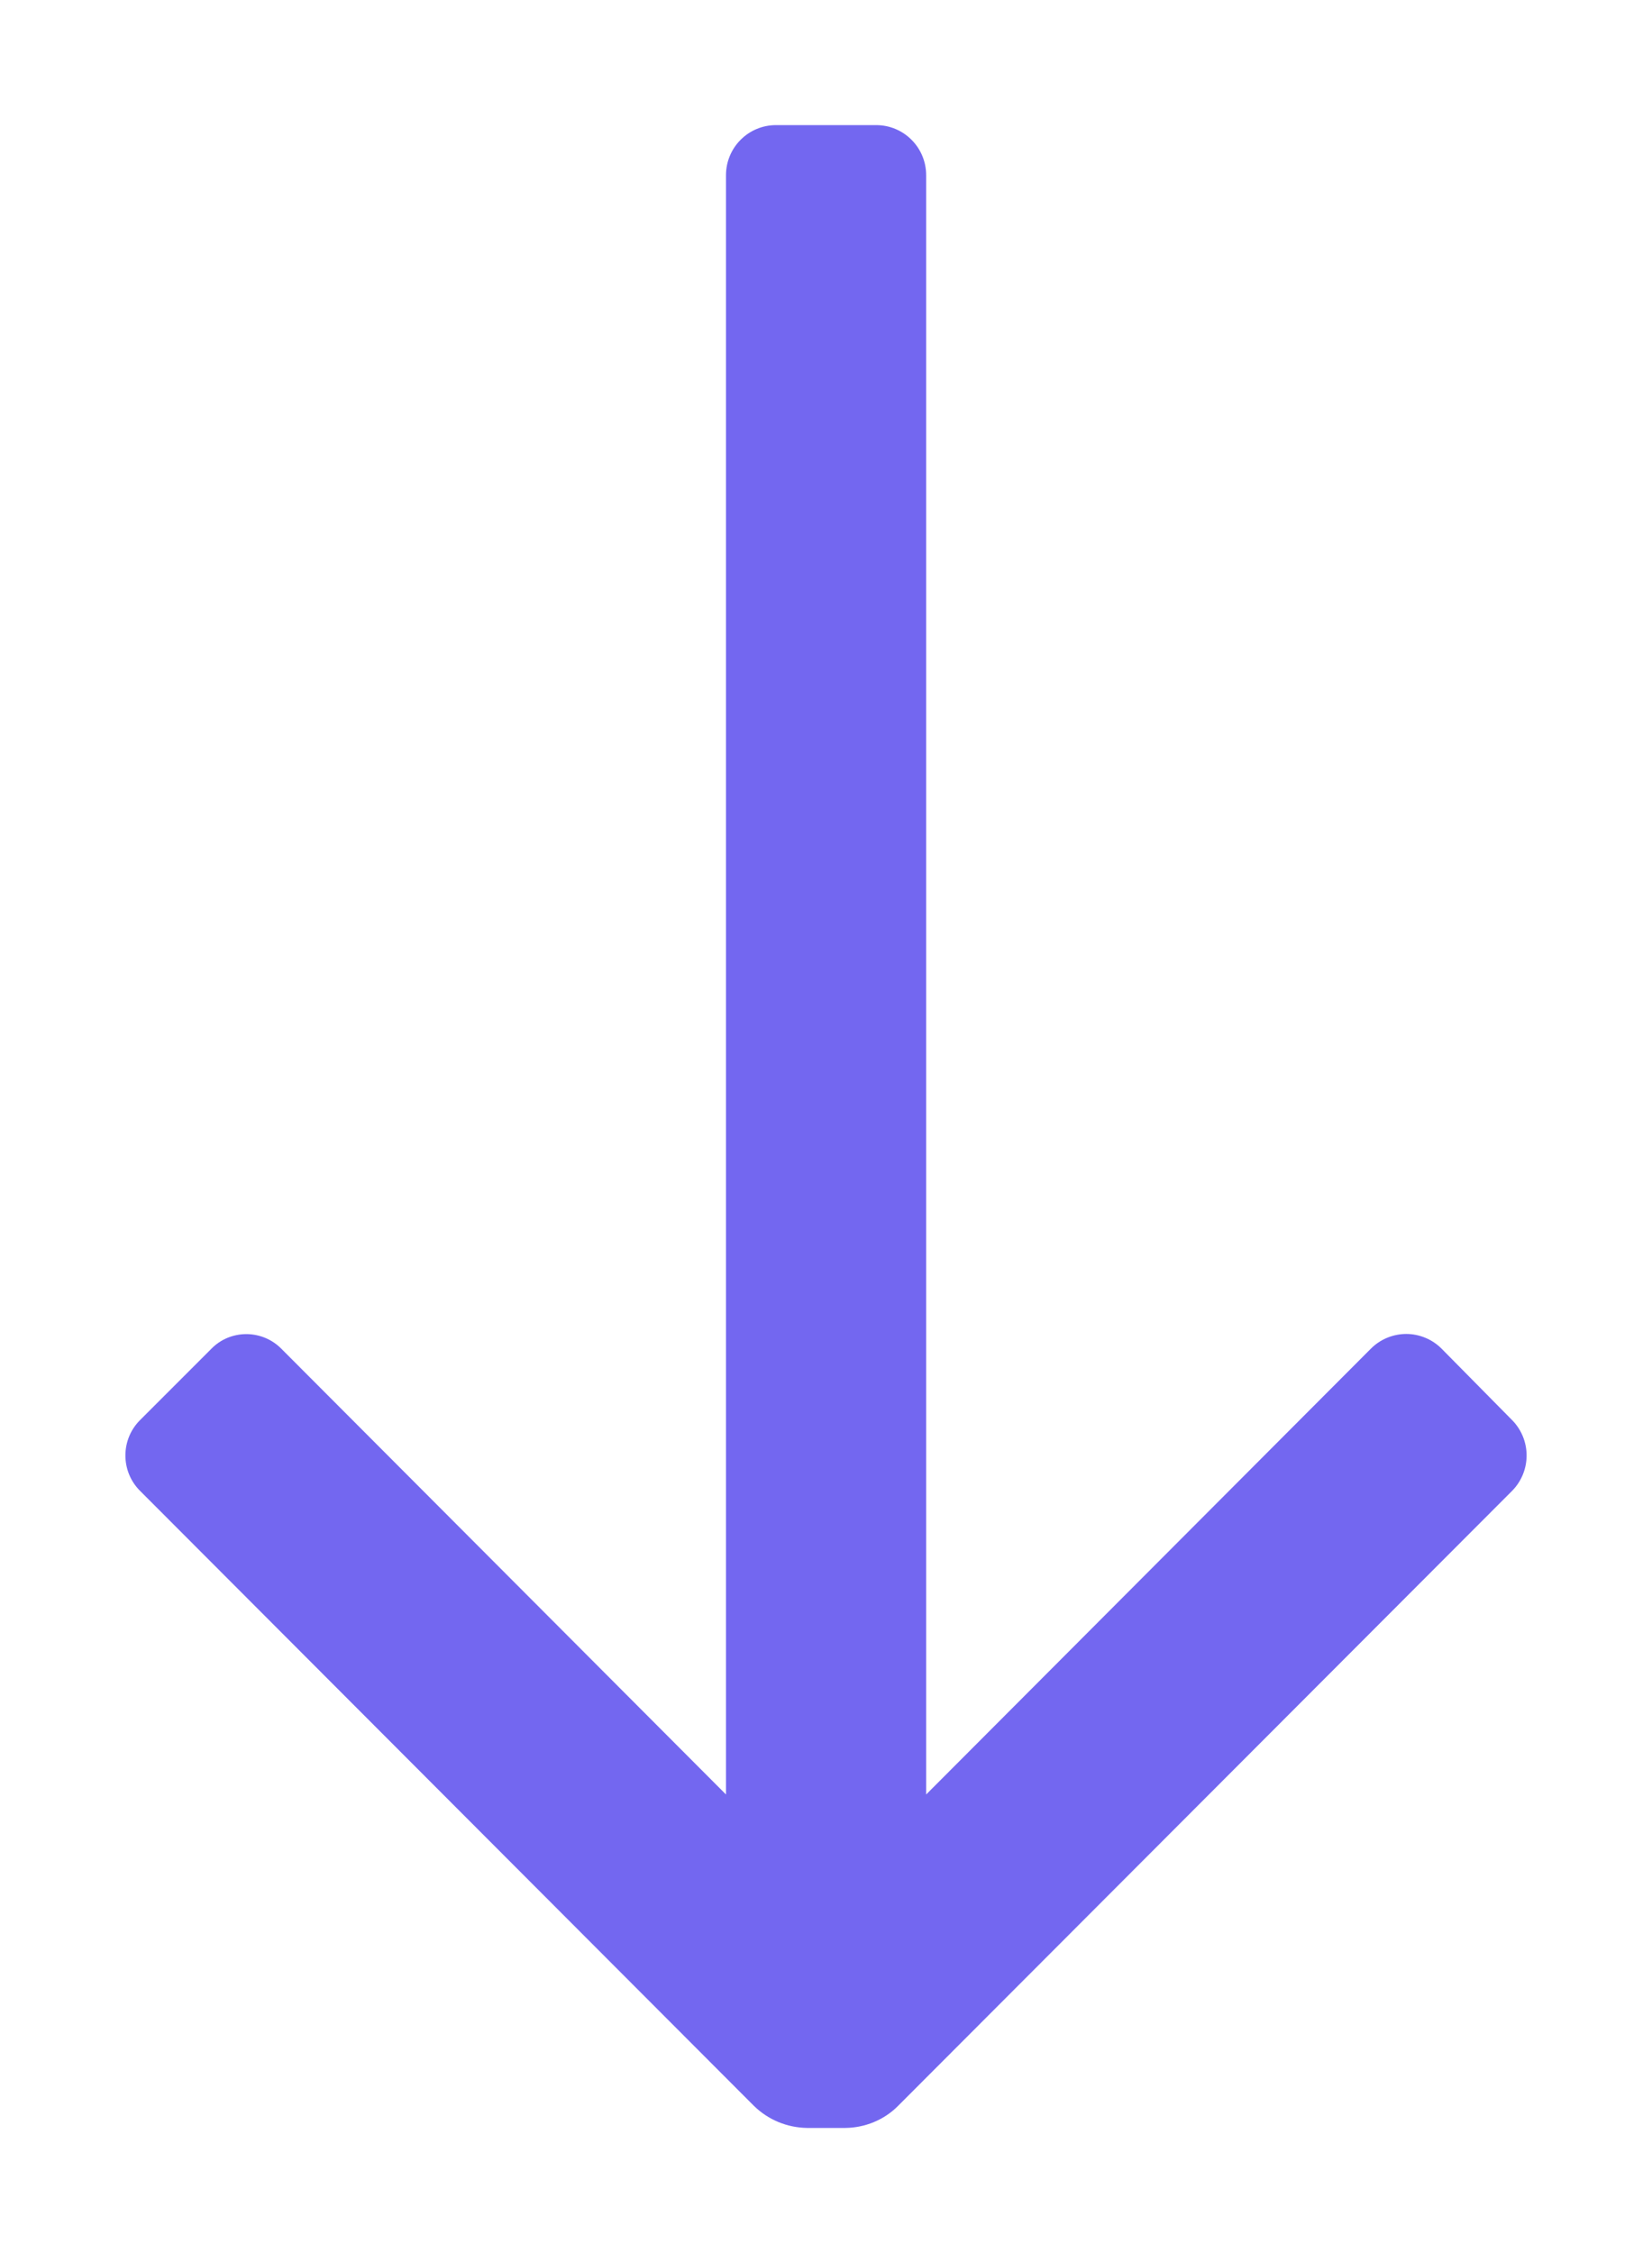 <svg width="11" height="15" viewBox="0 0 11 15" fill="none" xmlns="http://www.w3.org/2000/svg">
<path d="M5.834 0.833C6.018 0.833 6.167 0.982 6.167 1.167V11.947L9.127 8.98C9.189 8.917 9.275 8.881 9.364 8.881C9.452 8.881 9.538 8.917 9.6 8.98L10.067 9.453C10.13 9.516 10.165 9.601 10.165 9.69C10.165 9.779 10.13 9.864 10.067 9.927L5.98 14.02C5.887 14.114 5.759 14.166 5.627 14.167H5.374C5.241 14.165 5.115 14.113 5.02 14.02L0.934 9.927C0.87 9.864 0.835 9.779 0.835 9.69C0.835 9.601 0.87 9.516 0.934 9.453L1.407 8.98C1.468 8.917 1.552 8.882 1.64 8.882C1.728 8.882 1.812 8.917 1.874 8.98L4.834 11.947V1.167C4.834 0.982 4.983 0.833 5.167 0.833H5.834Z" fill="#7367F0"/>
</svg>
